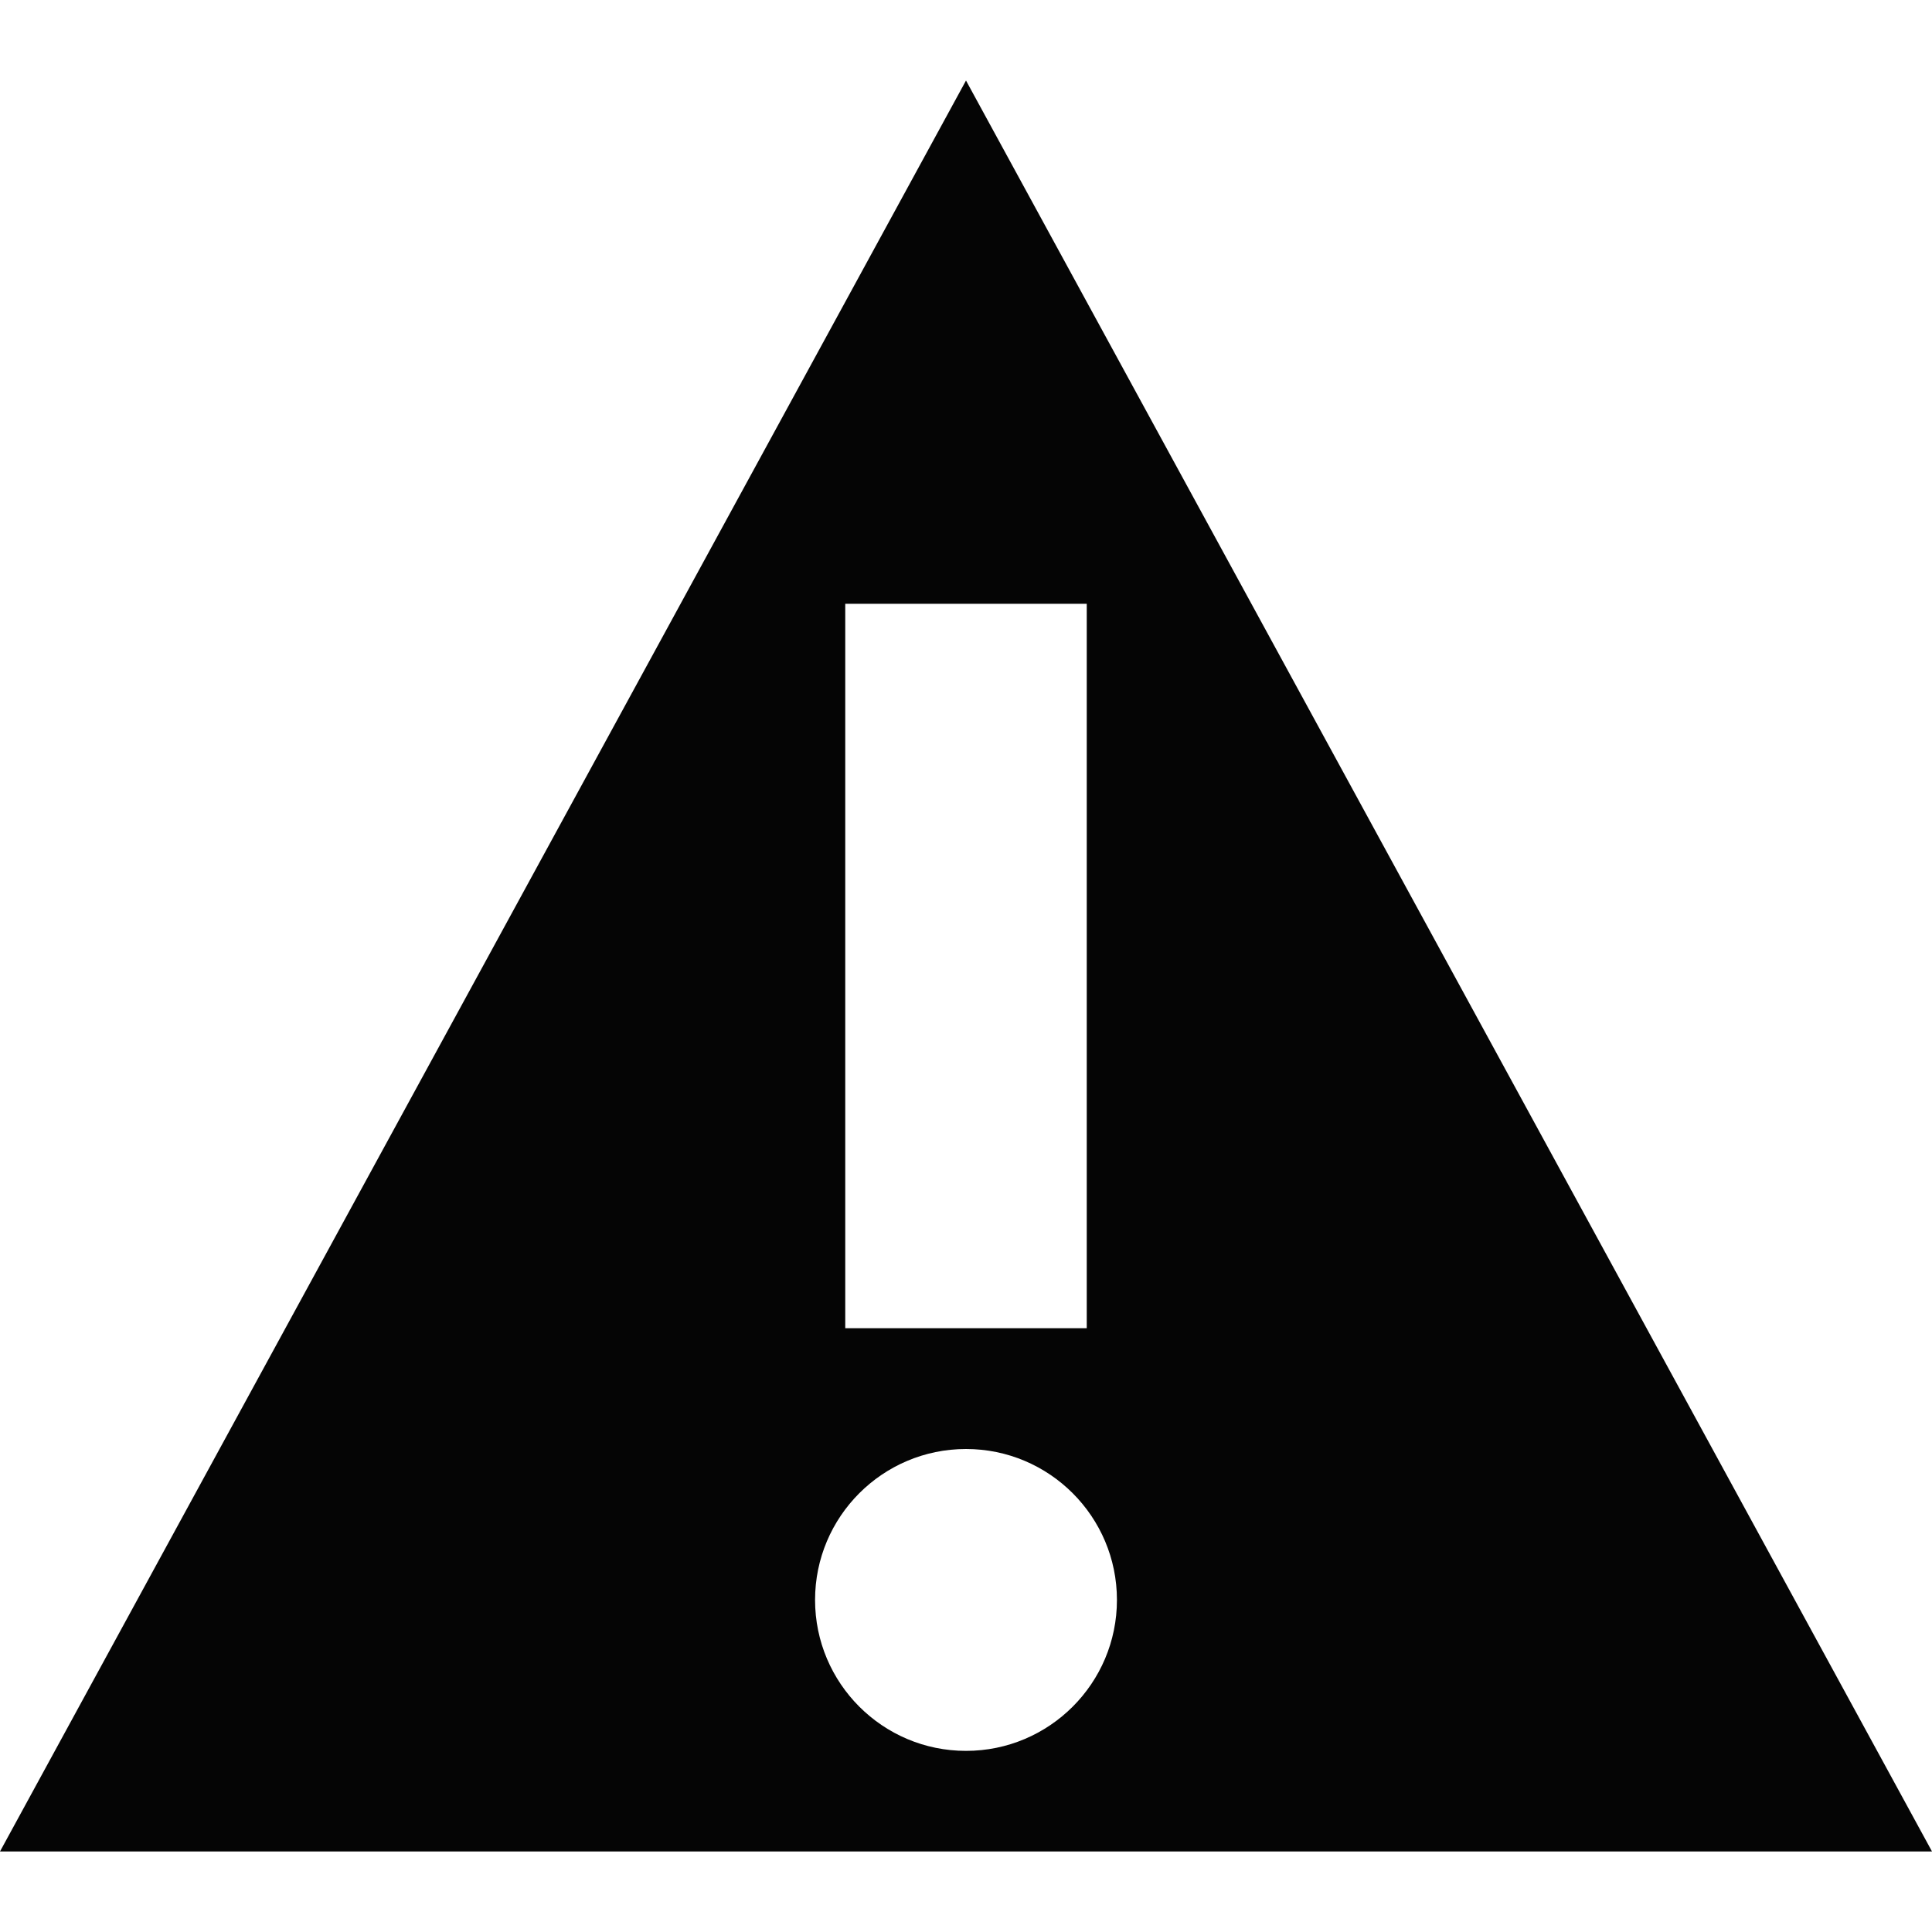 <svg width="16" height="16" viewBox="0 0 16 16" fill="none" xmlns="http://www.w3.org/2000/svg">
<path fill-rule="evenodd" clip-rule="evenodd" d="M8 0.667L16 15.333H0L8 0.667ZM7 5L7 11H9L9 5H7ZM8 14.5C8.69 14.5 9.25 13.94 9.25 13.25C9.25 12.56 8.69 12 8 12C7.31 12 6.75 12.56 6.75 13.25C6.75 13.94 7.31 14.5 8 14.5Z" fill="#050505"/>
</svg>
